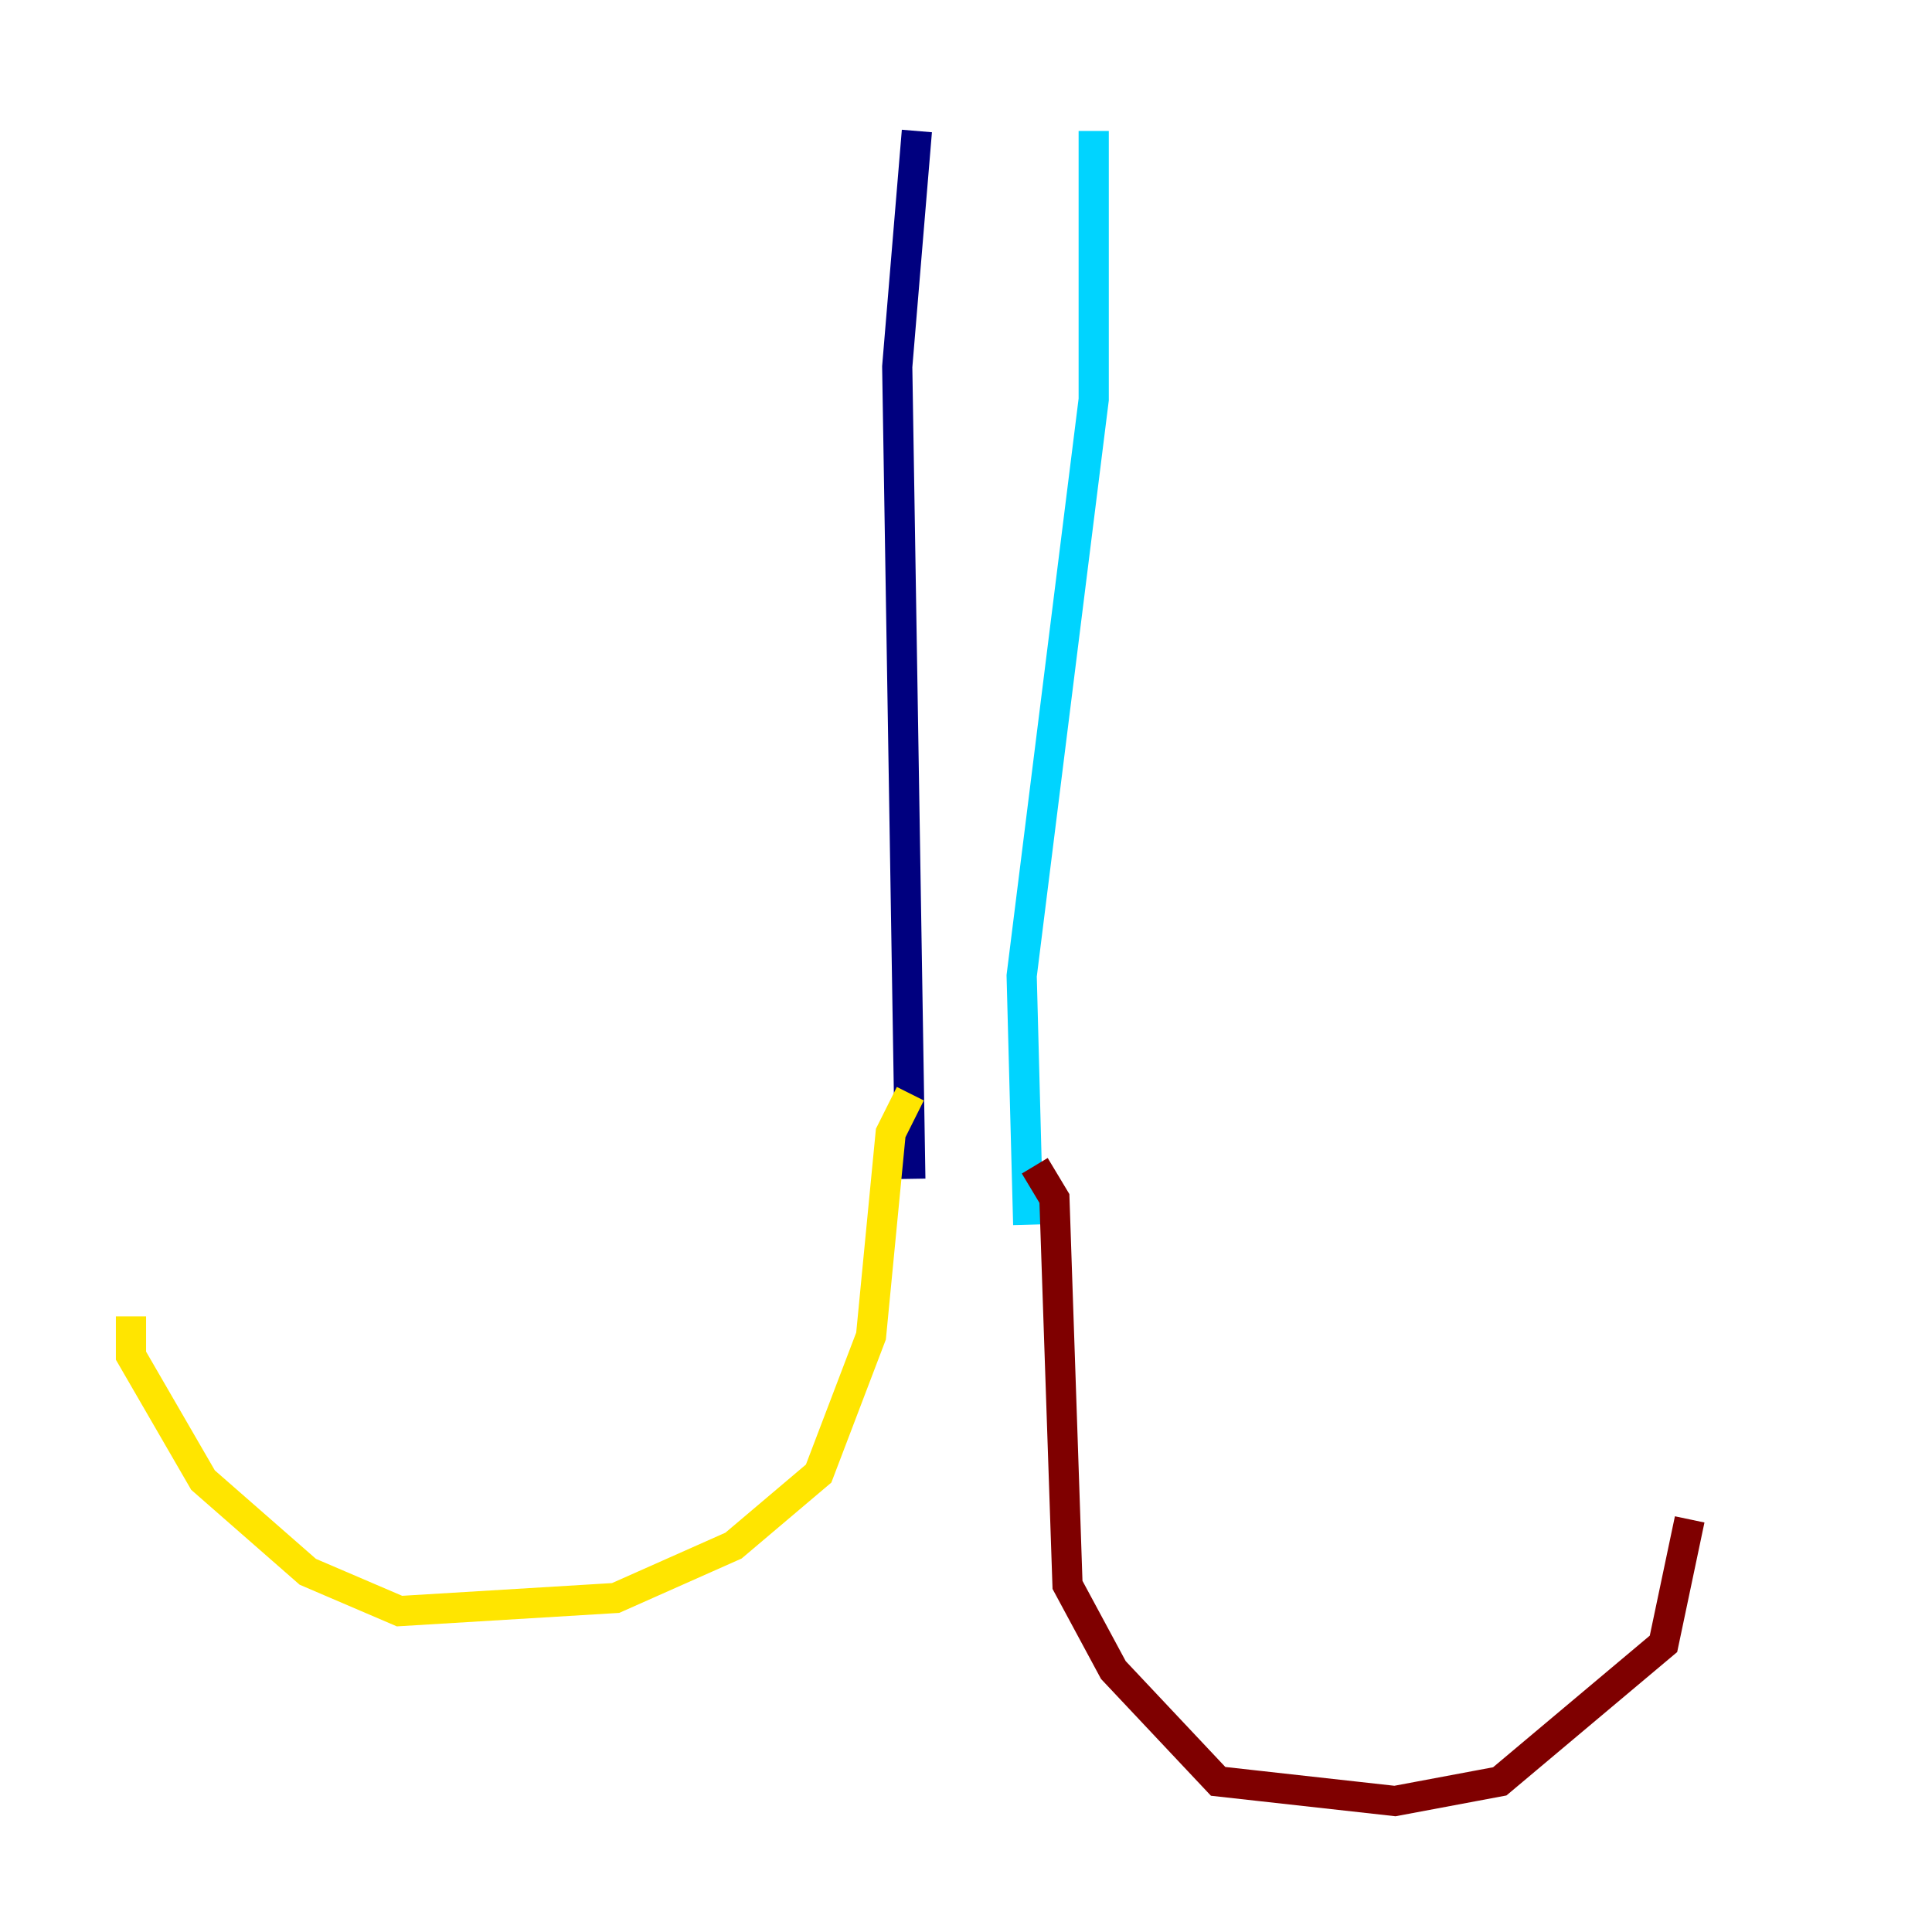<?xml version="1.0" encoding="utf-8" ?>
<svg baseProfile="tiny" height="128" version="1.2" viewBox="0,0,128,128" width="128" xmlns="http://www.w3.org/2000/svg" xmlns:ev="http://www.w3.org/2001/xml-events" xmlns:xlink="http://www.w3.org/1999/xlink"><defs /><polyline fill="none" points="60.746,8.678 59.444,24.298 60.312,78.102" stroke="#00007f" stroke-width="2" /><polyline fill="none" points="72.461,8.678 72.461,26.468 67.688,64.651 68.122,81.139" stroke="#00d4ff" stroke-width="2" /><polyline fill="none" points="60.312,72.461 59.01,75.064 57.709,88.515 54.237,97.627 48.597,102.4 40.786,105.871 26.468,106.739 20.393,104.136 13.451,98.061 8.678,89.817 8.678,87.214" stroke="#ffe500" stroke-width="2" /><polyline fill="none" points="68.556,77.234 69.858,79.403 70.725,105.003 73.763,110.644 80.705,118.02 92.42,119.322 99.363,118.02 110.21,108.909 111.946,100.664" stroke="#7f0000" stroke-width="2" /></svg>